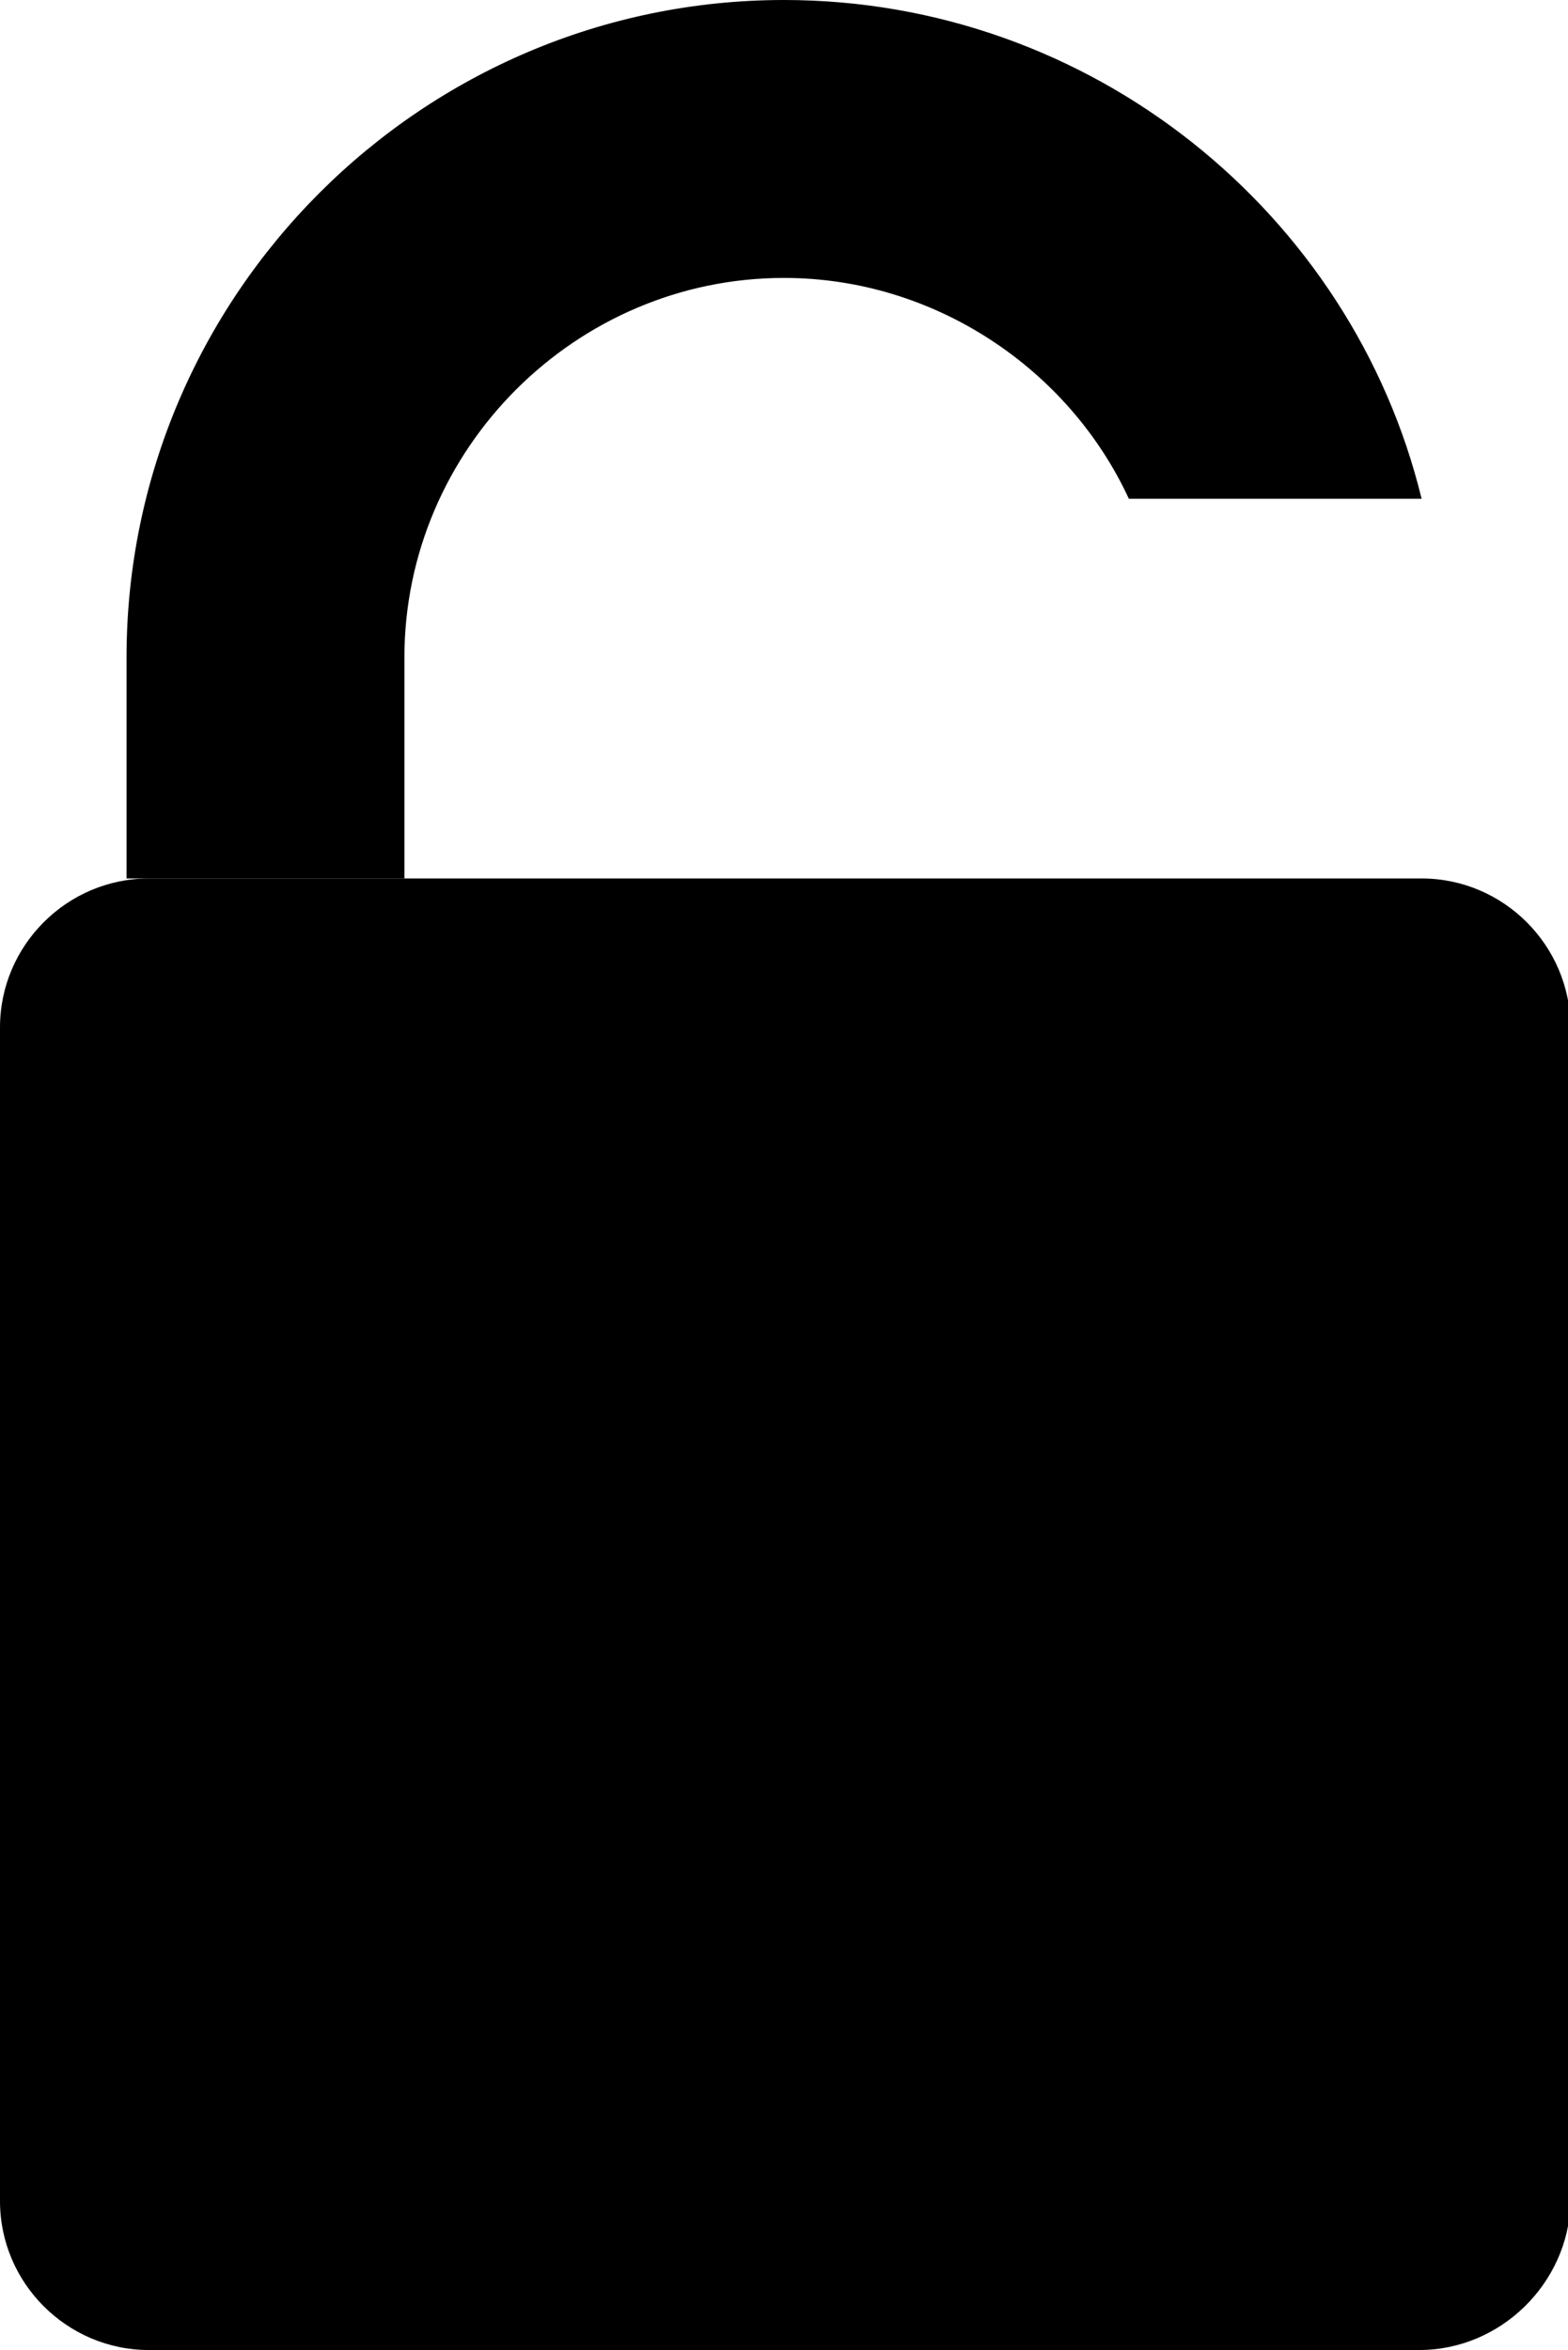<?xml version="1.0" encoding="utf-8"?>
<!-- Generator: Adobe Illustrator 24.2.3, SVG Export Plug-In . SVG Version: 6.00 Build 0)  -->
<svg version="1.1" id="Capa_1" xmlns="http://www.w3.org/2000/svg" xmlns:xlink="http://www.w3.org/1999/xlink" x="0px" y="0px"
	 viewBox="0 0 63.2 94.7" style="enable-background:new 0 0 63.2 94.7;" xml:space="preserve">
<style type="text/css">
	.st0{fill:none;}
</style>
<line class="st0" x1="46.9" y1="35.4" x2="16.3" y2="35.4"/>
<path d="M57.2,94.7H6c-3.3,0-6-2.7-6-6V41.4c0-3.3,2.7-6,6-6h51.3c3.3,0,6,2.7,6,6v47.4C63.2,92,60.5,94.7,57.2,94.7z"/>
<path d="M45.5,20.1h11.8C54.5,8.6,44,0,31.6,0C17,0,5.1,11.9,5.1,26.5v8.9h11.2v-8.9c0-8.4,6.9-15.3,15.3-15.3
	C37.7,11.2,43.1,14.9,45.5,20.1z"/>
</svg>

